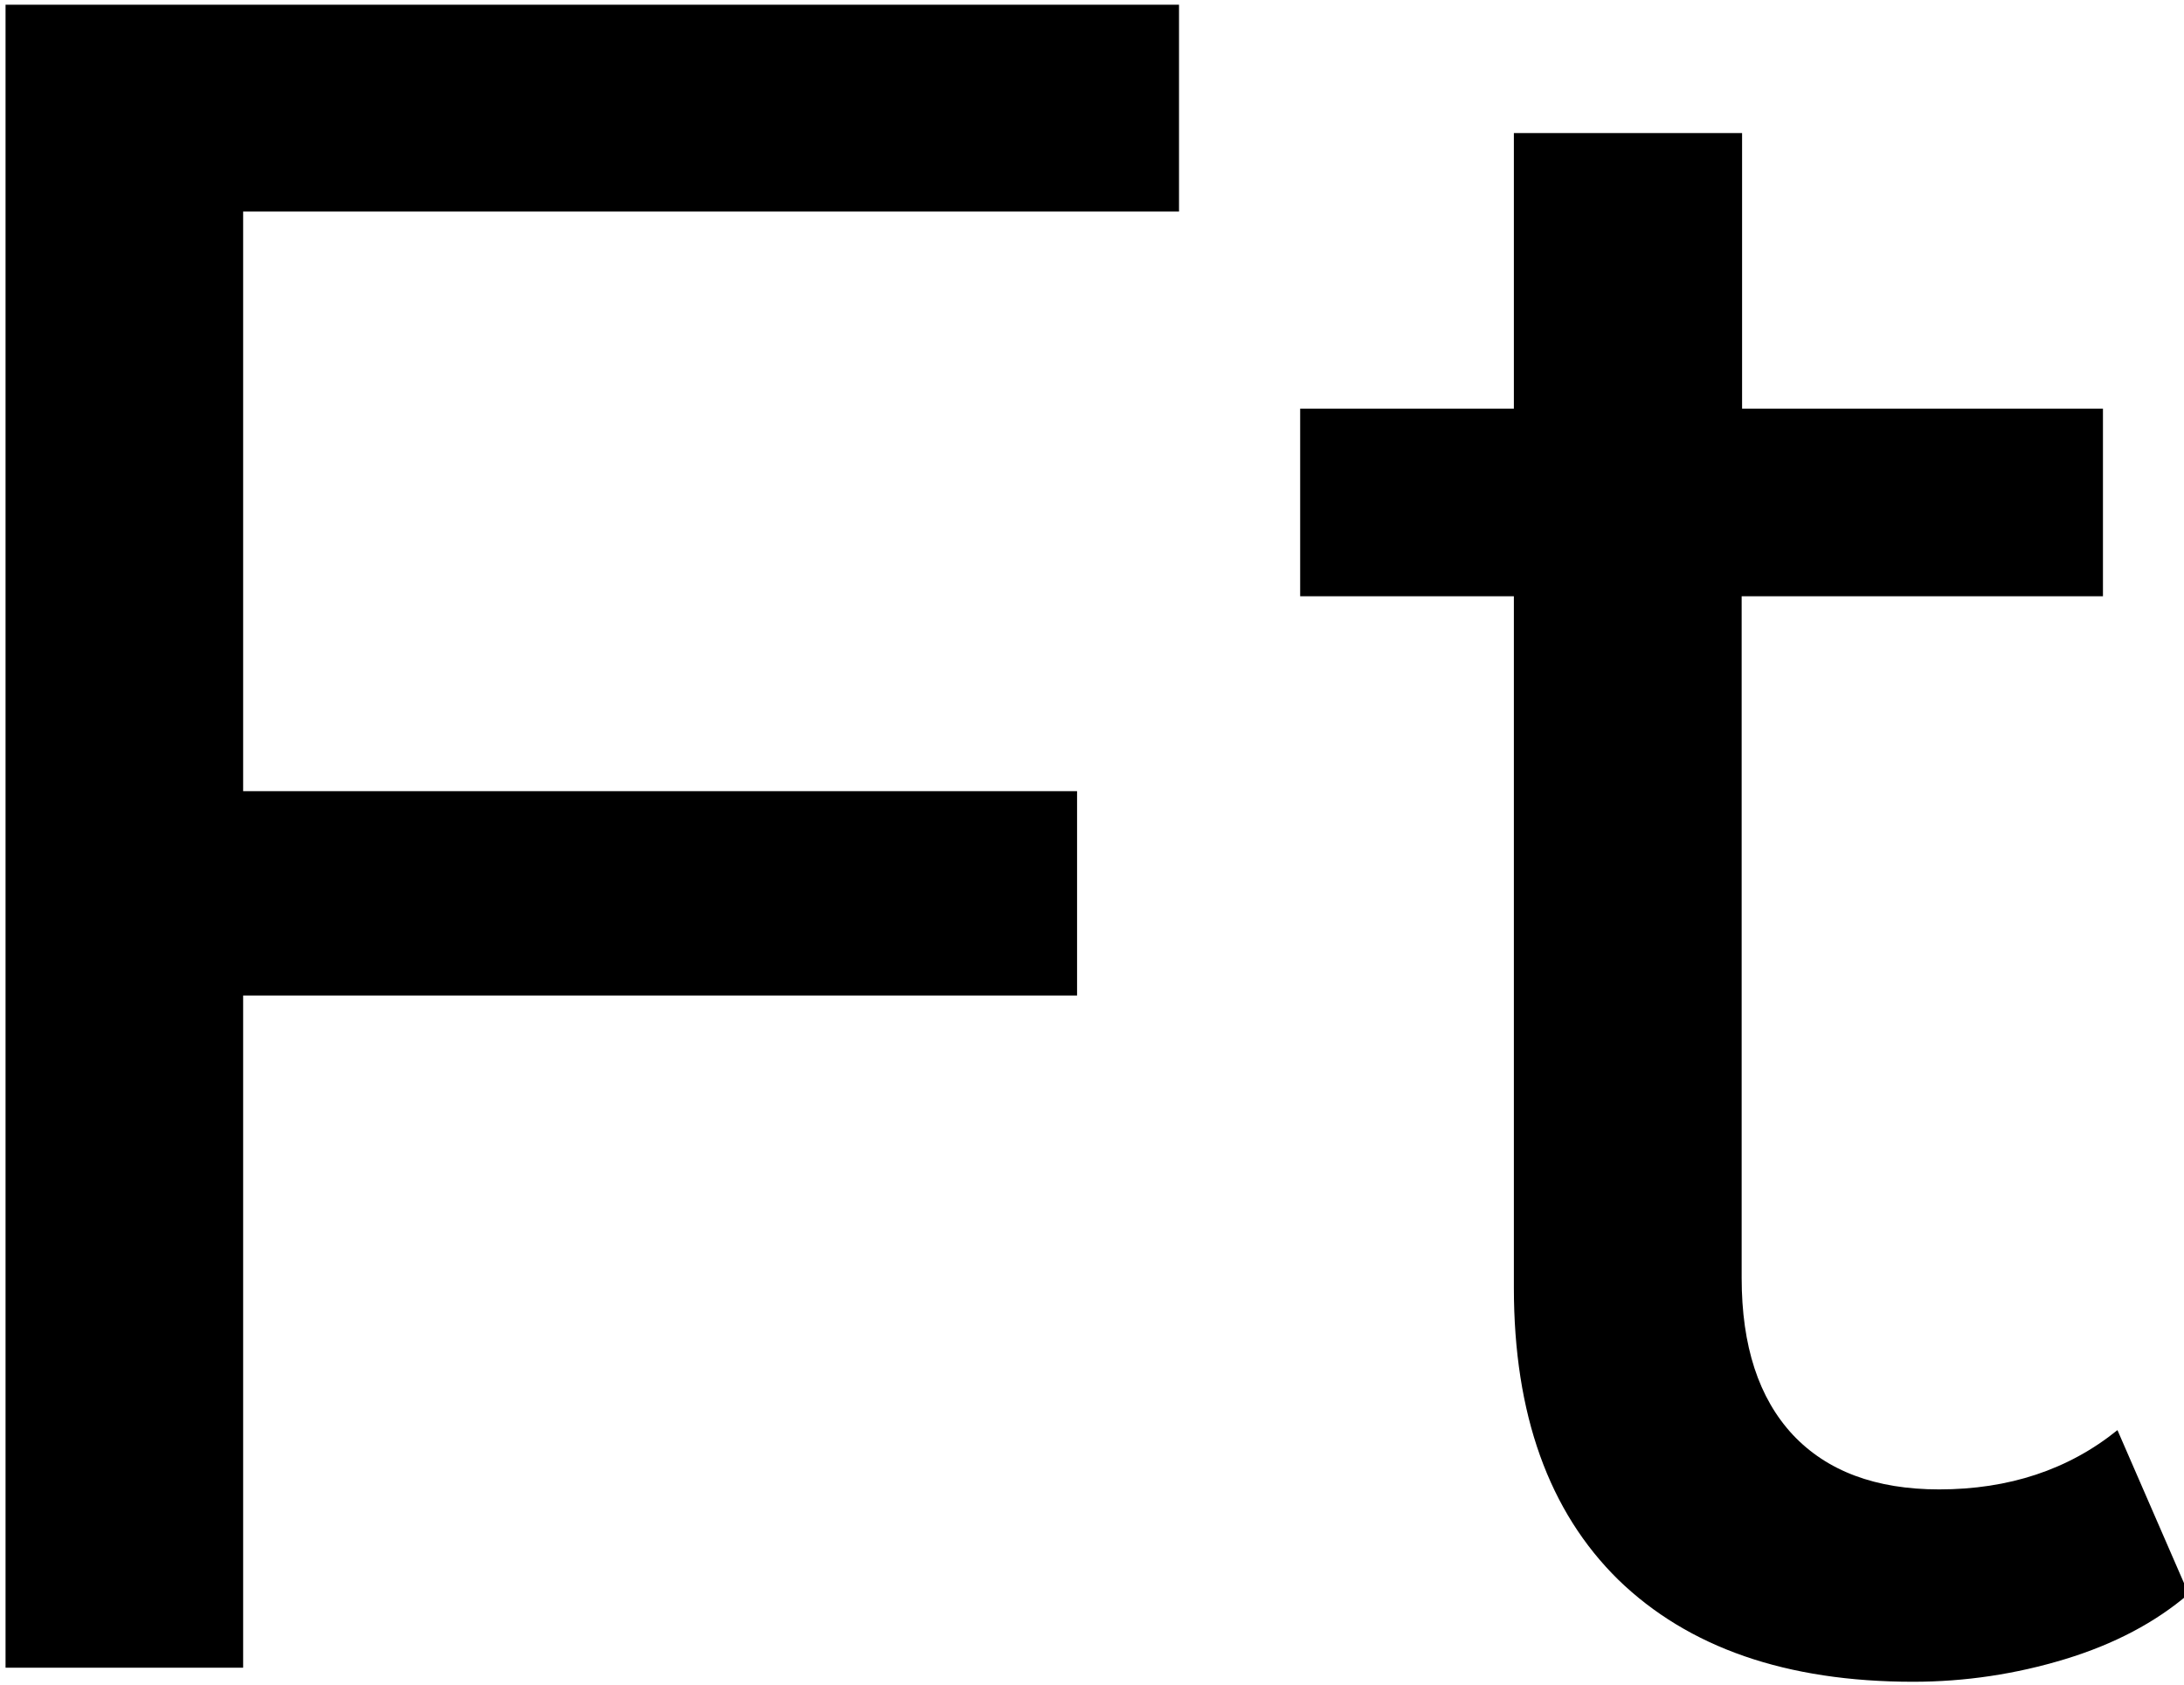 <?xml version="1.0" encoding="utf-8"?>
<!-- Generator: Adobe Illustrator 21.1.0, SVG Export Plug-In . SVG Version: 6.00 Build 0)  -->
<svg version="1.1" id="Layer_1" xmlns="http://www.w3.org/2000/svg" xmlns:xlink="http://www.w3.org/1999/xlink" x="0px" y="0px"
	 viewBox="0 0 512 395" style="enable-background:new 0 0 512 395;" xml:space="preserve">
<path d="M57,49.6v135.9h195.5v47.9H57v157.6H1.3V1.1h275.1v48.5H57z M513.1,373.7c-7.8,6.7-17.5,11.8-29,15.3
	c-11.5,3.5-23.4,5.3-35.6,5.3c-29.7,0-52.7-8-69.1-23.9c-16.3-16-24.5-38.8-24.5-68.5V139.8h-50.1v-44h50.1V31.2h53.5v64.6H493v44
	h-84.7v159.8c0,16,4,28.2,12,36.8c8,8.5,19.4,12.8,34.3,12.8c16.3,0,30.3-4.6,41.8-13.9L513.1,373.7z"/>
</svg>
